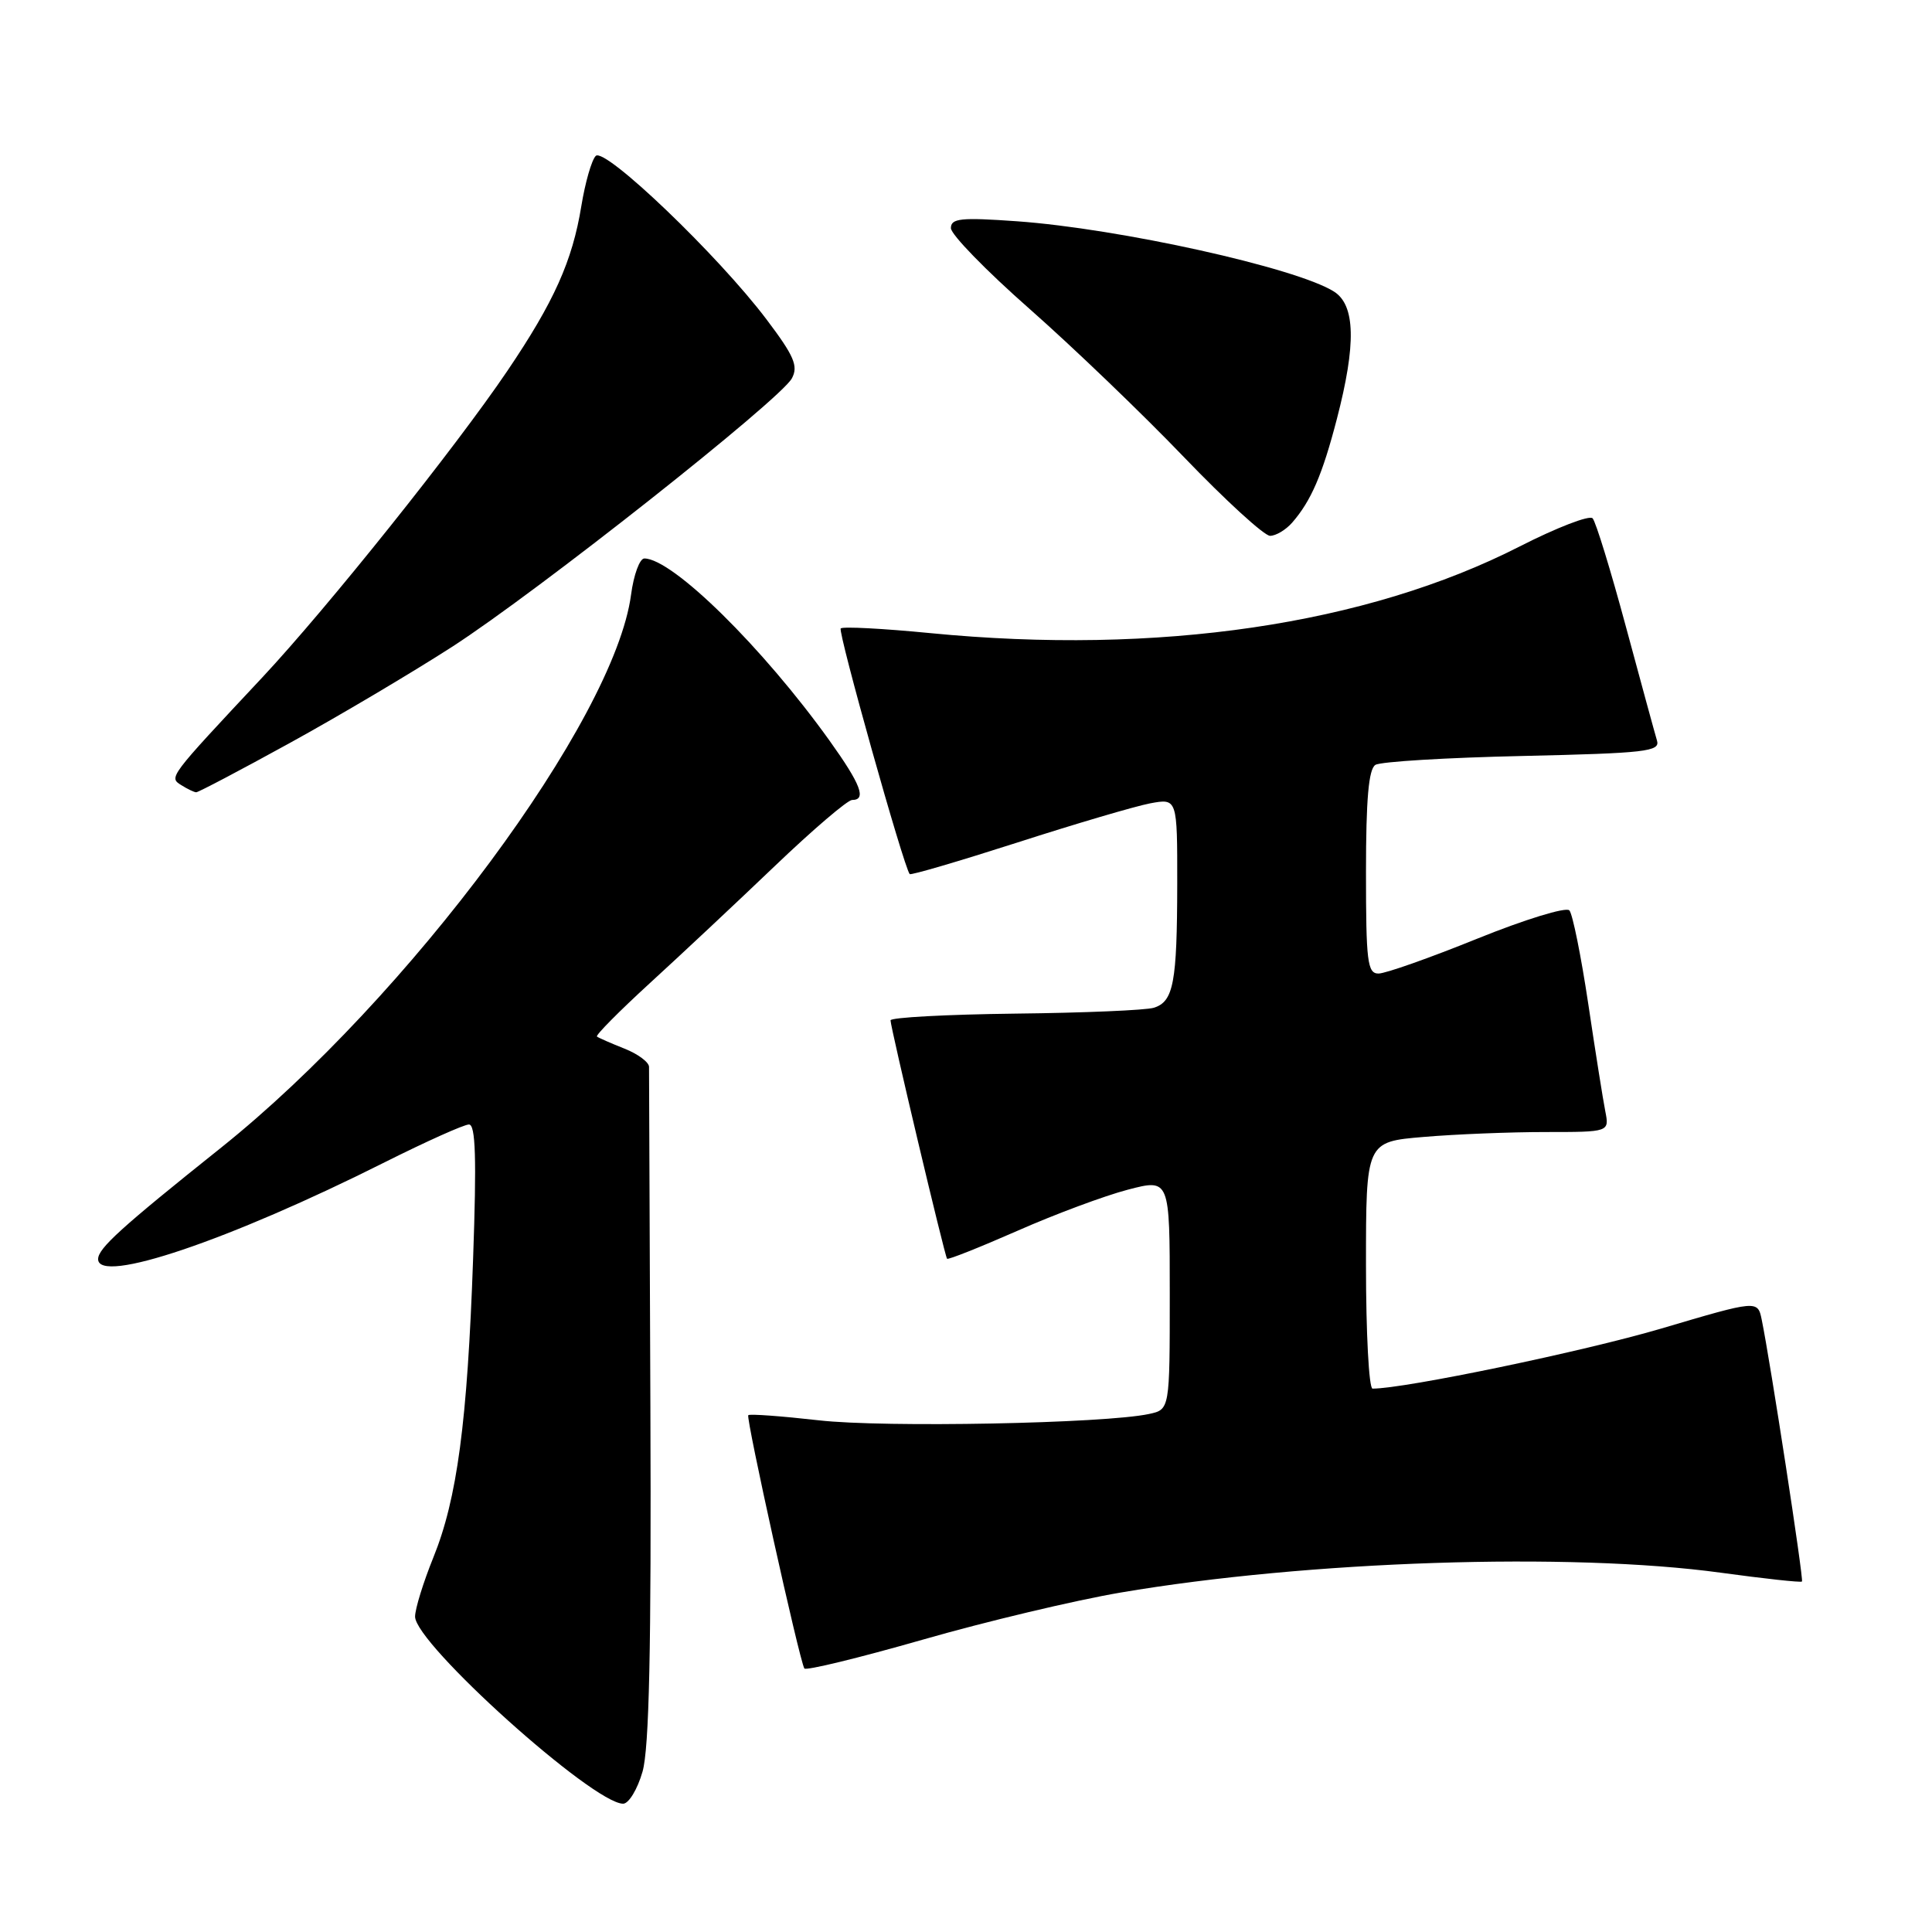 <?xml version="1.0" encoding="UTF-8" standalone="no"?>
<!DOCTYPE svg PUBLIC "-//W3C//DTD SVG 1.1//EN" "http://www.w3.org/Graphics/SVG/1.1/DTD/svg11.dtd" >
<svg xmlns="http://www.w3.org/2000/svg" xmlns:xlink="http://www.w3.org/1999/xlink" version="1.1" viewBox="0 0 256 256">
 <g >
 <path fill="currentColor"
d=" M 85.14 234.75 C 86.02 231.66 86.31 218.51 86.18 186.50 C 86.08 162.30 86.00 141.99 86.00 141.37 C 86.00 140.75 84.54 139.66 82.75 138.95 C 80.96 138.24 79.32 137.52 79.10 137.35 C 78.89 137.18 82.04 134.00 86.10 130.28 C 90.17 126.56 97.62 119.58 102.66 114.76 C 107.70 109.94 112.31 106.00 112.91 106.00 C 114.85 106.00 114.08 103.96 109.94 98.17 C 101.07 85.78 89.12 74.02 85.38 74.00 C 84.76 74.00 83.97 76.16 83.62 78.79 C 81.42 95.39 54.12 132.21 29.31 152.06 C 16.01 162.68 13.00 165.42 13.00 166.84 C 13.00 170.23 30.34 164.37 50.99 154.00 C 56.48 151.25 61.49 149.00 62.14 149.00 C 63.02 149.00 63.16 153.46 62.69 166.75 C 61.93 188.45 60.57 198.63 57.41 206.40 C 56.09 209.67 55.00 213.18 55.00 214.21 C 55.00 217.80 78.58 239.00 82.57 239.00 C 83.31 239.00 84.47 237.09 85.14 234.75 Z  M 148.50 211.02 C 173.26 206.81 208.05 205.66 228.00 208.39 C 233.78 209.18 238.62 209.71 238.77 209.56 C 239.02 209.31 234.59 180.49 233.44 174.88 C 232.90 172.26 232.90 172.26 220.09 176.05 C 209.85 179.07 186.18 184.00 181.87 184.00 C 181.39 184.00 181.00 176.64 181.00 167.65 C 181.00 151.29 181.00 151.29 188.65 150.65 C 192.86 150.29 200.12 150.00 204.78 150.00 C 213.25 150.00 213.25 150.00 212.71 147.25 C 212.41 145.74 211.39 139.32 210.45 133.00 C 209.50 126.67 208.38 121.11 207.95 120.63 C 207.51 120.15 202.02 121.84 195.74 124.38 C 189.47 126.92 183.58 129.00 182.66 129.00 C 181.19 129.00 181.00 127.43 181.00 115.56 C 181.00 105.91 181.35 101.90 182.25 101.35 C 182.93 100.92 191.72 100.39 201.77 100.17 C 218.08 99.80 220.00 99.58 219.56 98.13 C 219.29 97.23 217.43 90.42 215.43 83.00 C 213.43 75.58 211.45 69.13 211.03 68.68 C 210.61 68.23 206.27 69.91 201.38 72.40 C 181.05 82.78 153.45 86.84 123.25 83.89 C 117.00 83.28 111.67 83.00 111.40 83.27 C 110.99 83.68 119.75 114.89 120.54 115.82 C 120.68 116.00 127.10 114.11 134.80 111.64 C 142.49 109.16 150.41 106.83 152.39 106.45 C 156.00 105.78 156.00 105.78 155.99 117.14 C 155.97 130.22 155.50 132.71 152.90 133.53 C 151.87 133.86 143.59 134.21 134.51 134.31 C 125.43 134.42 118.00 134.82 118.00 135.20 C 118.00 136.15 125.18 166.42 125.49 166.79 C 125.63 166.95 129.82 165.28 134.81 163.09 C 139.79 160.89 146.38 158.44 149.44 157.64 C 155.00 156.19 155.00 156.19 155.00 171.48 C 155.00 186.77 155.00 186.77 152.25 187.36 C 146.41 188.62 117.15 189.19 108.50 188.20 C 103.55 187.64 99.34 187.33 99.15 187.52 C 98.81 187.86 105.90 219.90 106.58 221.08 C 106.76 221.40 113.79 219.69 122.21 217.28 C 130.62 214.86 142.45 212.05 148.50 211.02 Z  M 38.40 98.45 C 44.95 94.85 54.62 89.11 59.90 85.71 C 71.21 78.41 103.42 52.95 104.93 50.13 C 105.80 48.51 105.23 47.17 101.58 42.34 C 95.19 33.86 80.14 19.46 78.94 20.66 C 78.39 21.21 77.54 24.19 77.03 27.30 C 75.85 34.57 73.41 40.00 67.23 49.14 C 60.31 59.37 43.39 80.53 34.74 89.78 C 22.28 103.09 22.36 102.99 24.03 104.04 C 24.84 104.55 25.73 104.98 26.00 104.98 C 26.27 104.99 31.86 102.05 38.40 98.45 Z  M 171.22 69.25 C 173.73 66.37 175.22 62.91 177.14 55.52 C 179.72 45.60 179.60 40.42 176.75 38.63 C 171.76 35.48 148.32 30.29 134.75 29.32 C 127.30 28.79 126.00 28.93 126.00 30.23 C 126.00 31.07 130.68 35.88 136.41 40.92 C 142.13 45.96 151.33 54.79 156.85 60.54 C 162.37 66.29 167.52 71.00 168.29 71.00 C 169.06 71.00 170.38 70.21 171.22 69.25 Z "/>
</g>
</svg>
